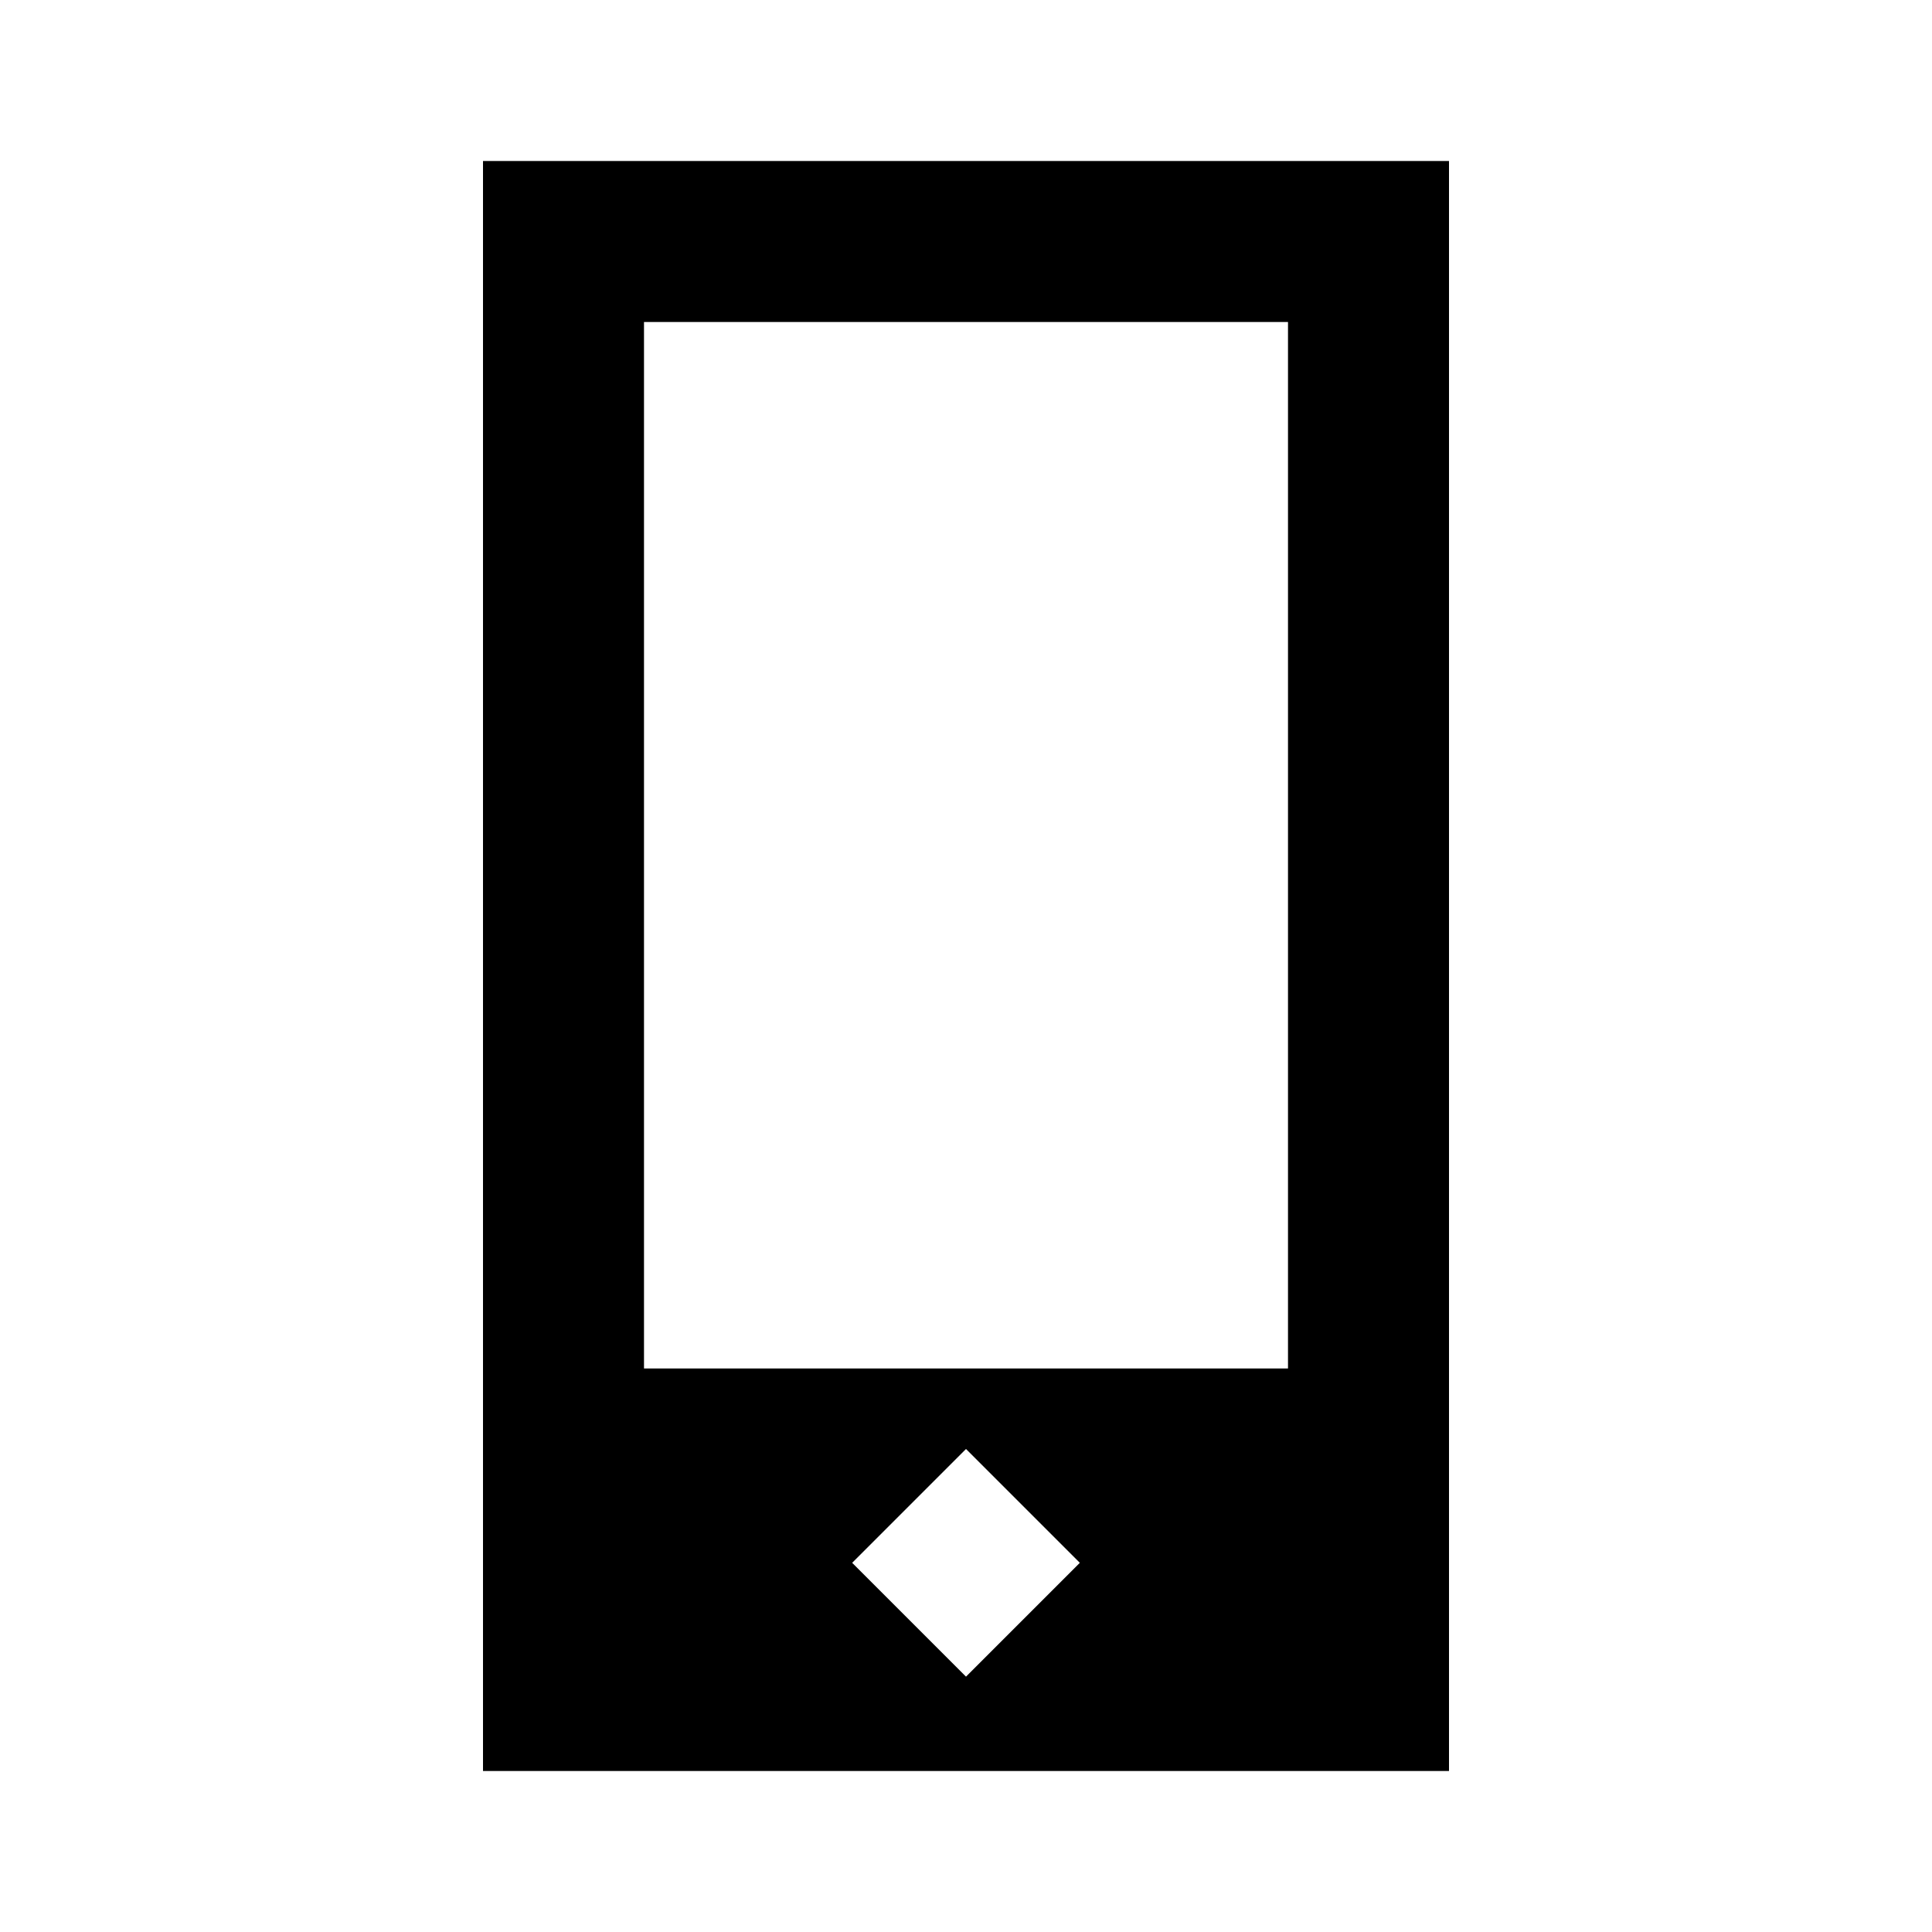 <svg width="24" height="24" viewBox="0 0 24 24" fill="none" xmlns="http://www.w3.org/2000/svg">
<path fill-rule="evenodd" clip-rule="evenodd" d="M18 2H6V22H18V2ZM12 18L13.414 19.414L12 20.828L10.586 19.414L12 18ZM16 4H8V17H16V4Z" fill="black"/>
</svg>
